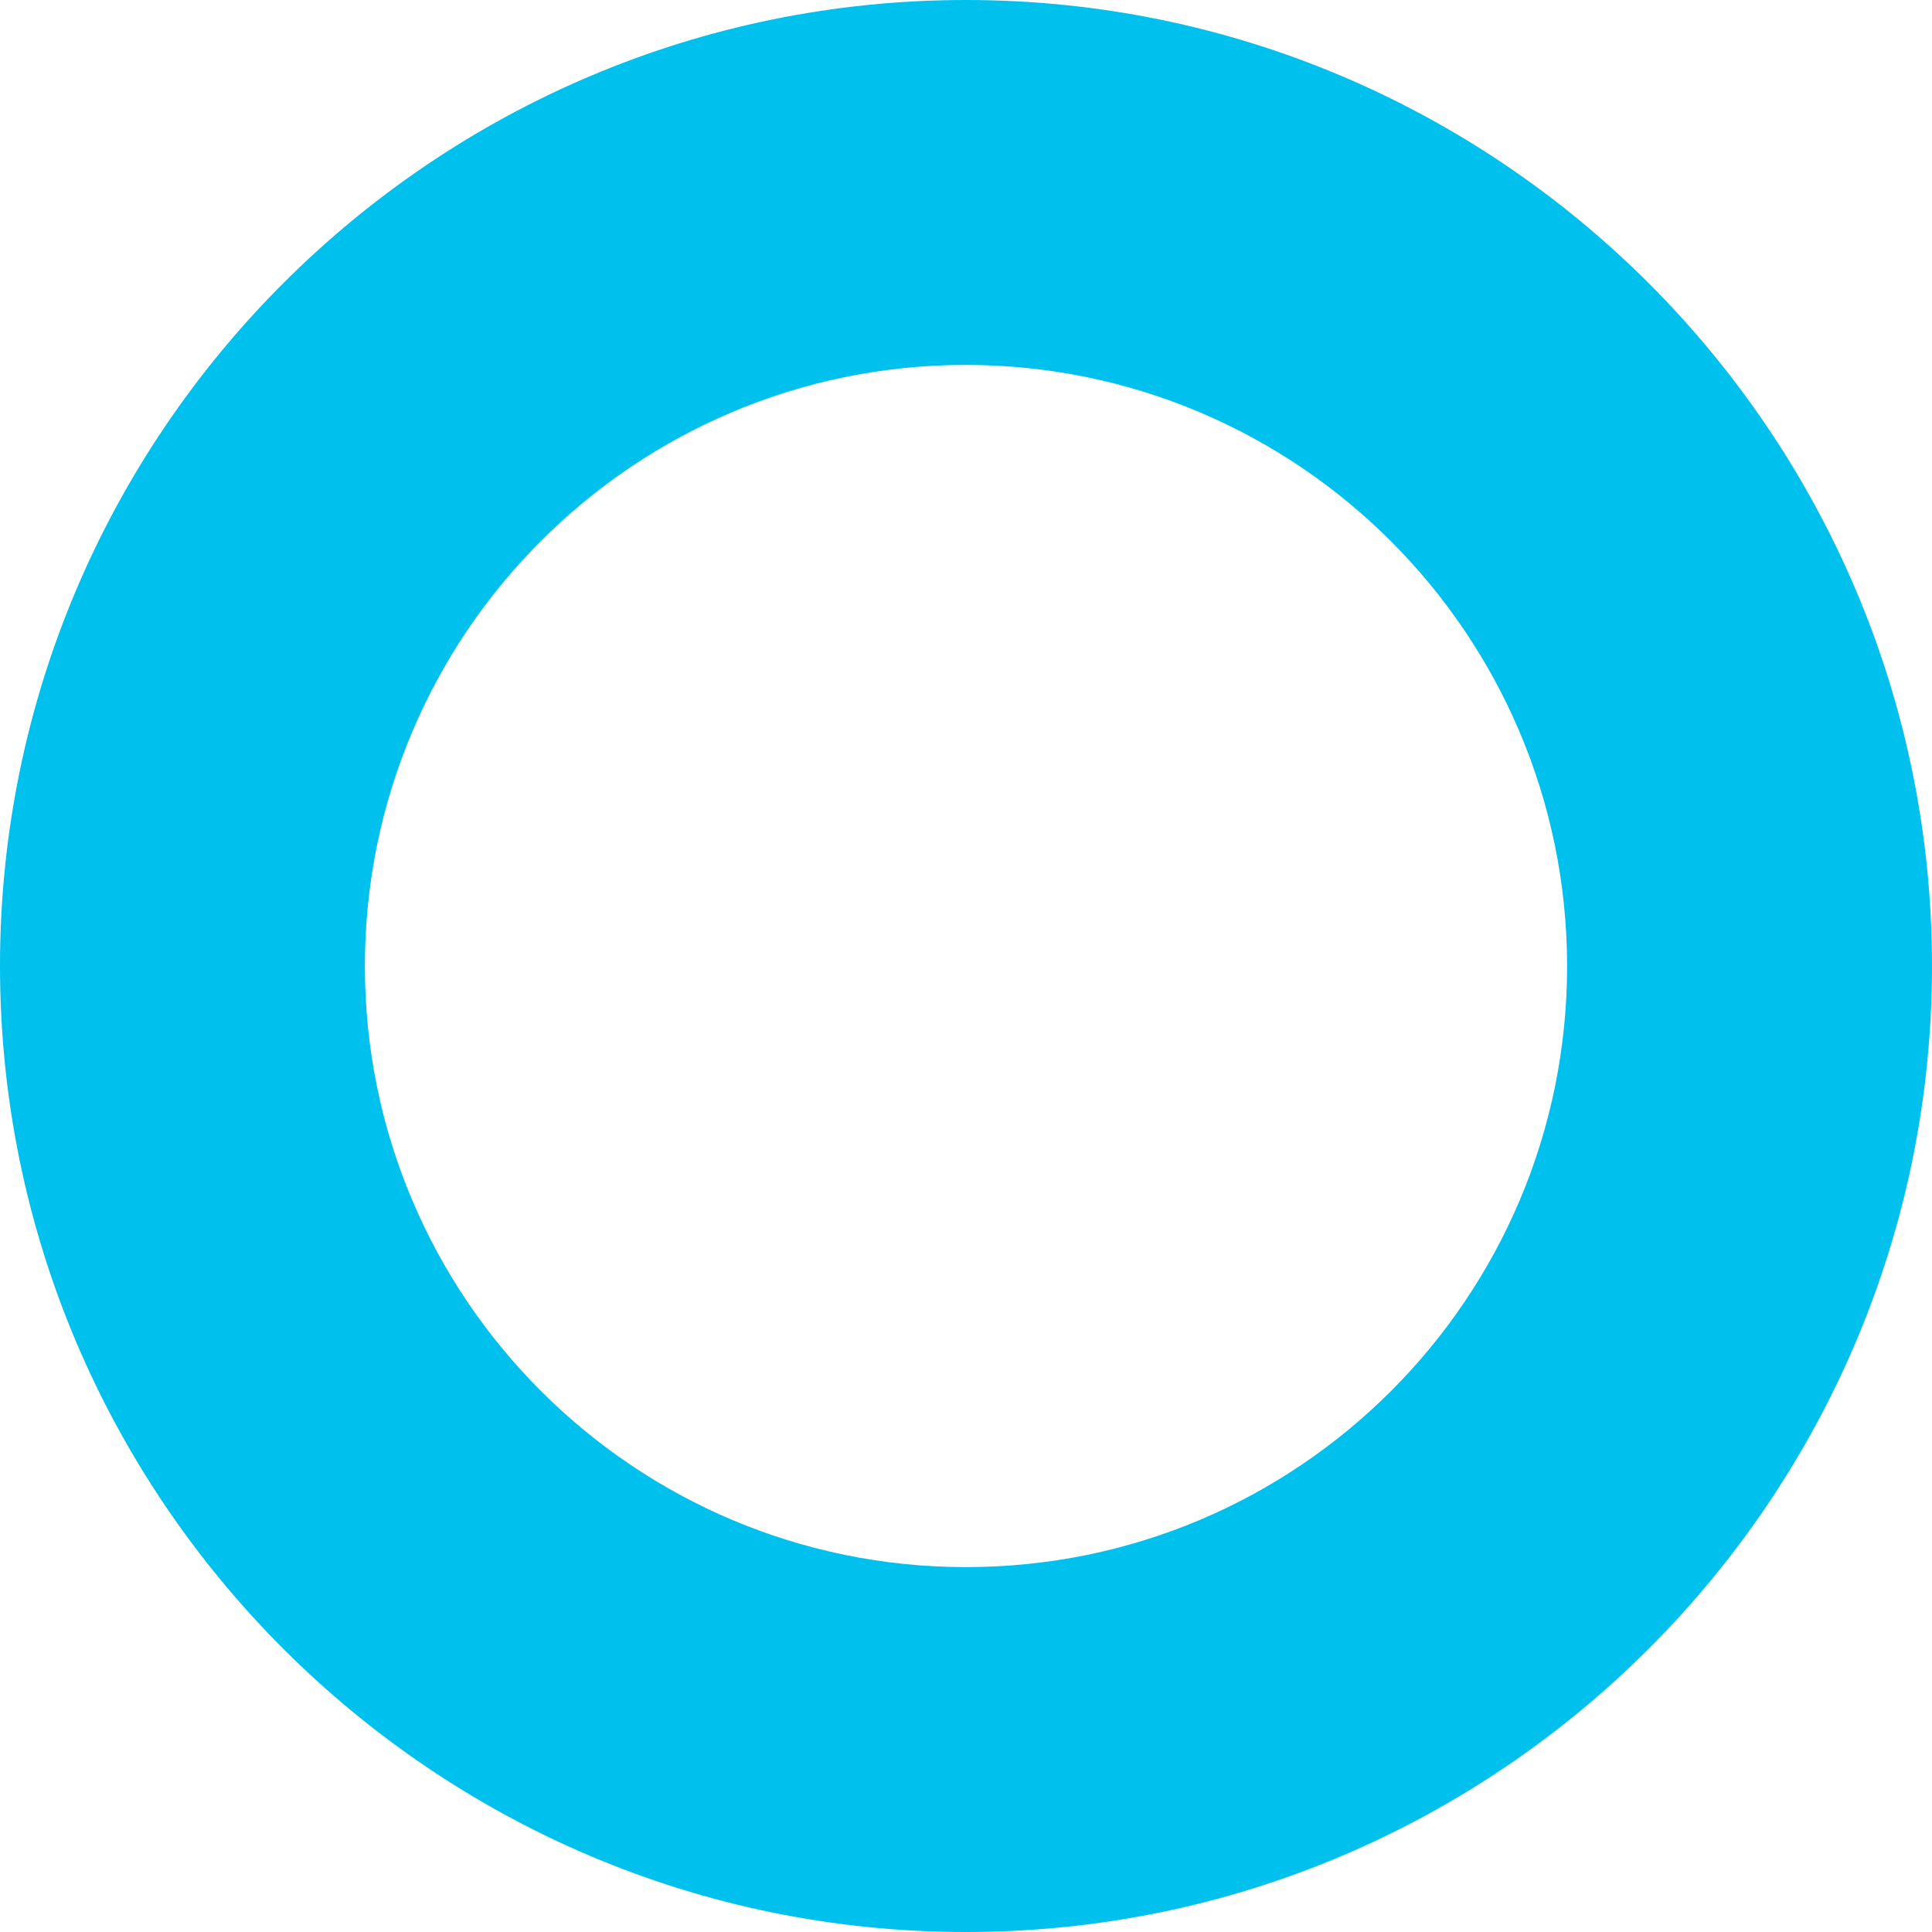 <svg viewBox="0 0 90 90" xmlns="http://www.w3.org/2000/svg"><path d="M44.998 90C20.186 90 0 69.812 0 44.998 0 20.186 20.186 0 44.998 0 69.812 0 90 20.186 90 44.998 90 69.812 69.812 90 44.998 90Zm0-73.002c-15.465.001-28 12.54-28 28.004.001 15.465 12.54 28 28.004 28 15.465-.001 28-12.54 28-28.004-.018-15.458-12.546-27.984-28.004-28Z" fill="#00C0EE"/></svg>